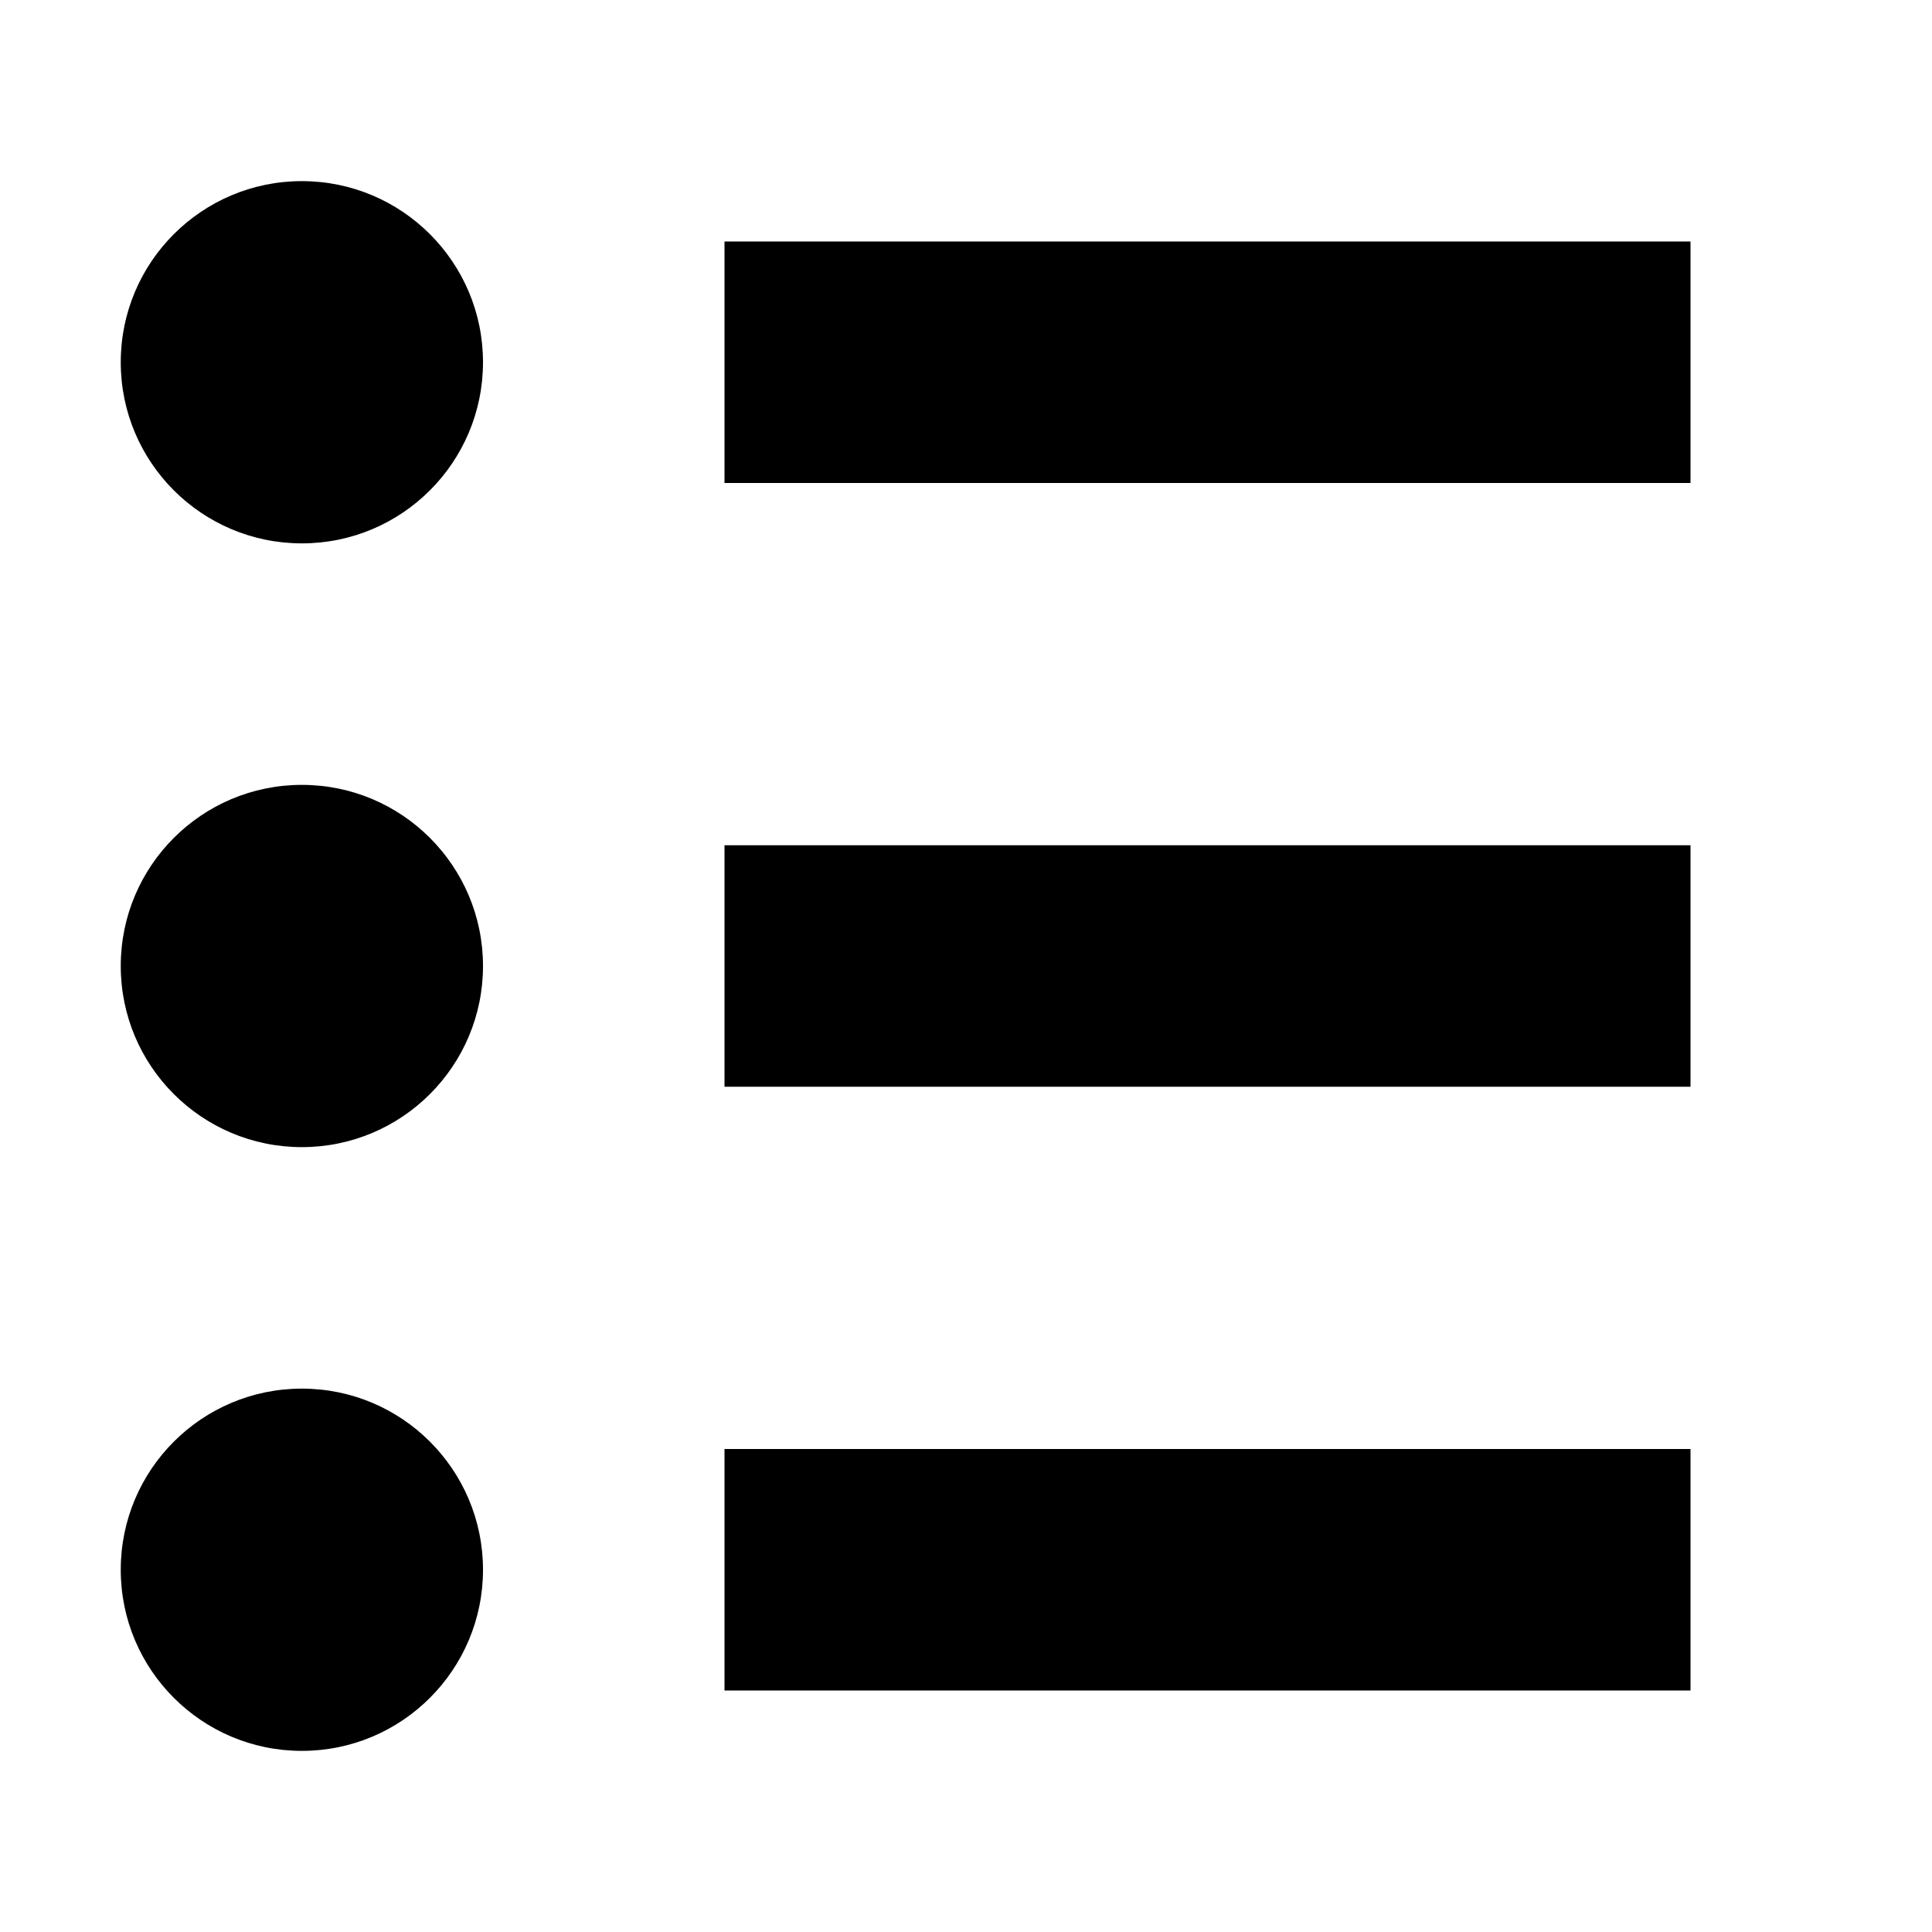 <svg version="1.1" viewBox="0 0 16 16" xmlns="http://www.w3.org/2000/svg">
 <g stroke-dashoffset="15">
  <rect x="6" y="2" width="8" height="2"/>
  <circle cx="2.5" cy="3" r="1.5"/>
  <rect x="6" y="7" width="8" height="2"/>
  <circle cx="2.5" cy="8" r="1.5"/>
  <rect x="6" y="12" width="8" height="2"/>
  <circle cx="2.5" cy="13" r="1.5"/>
 </g>
</svg>
